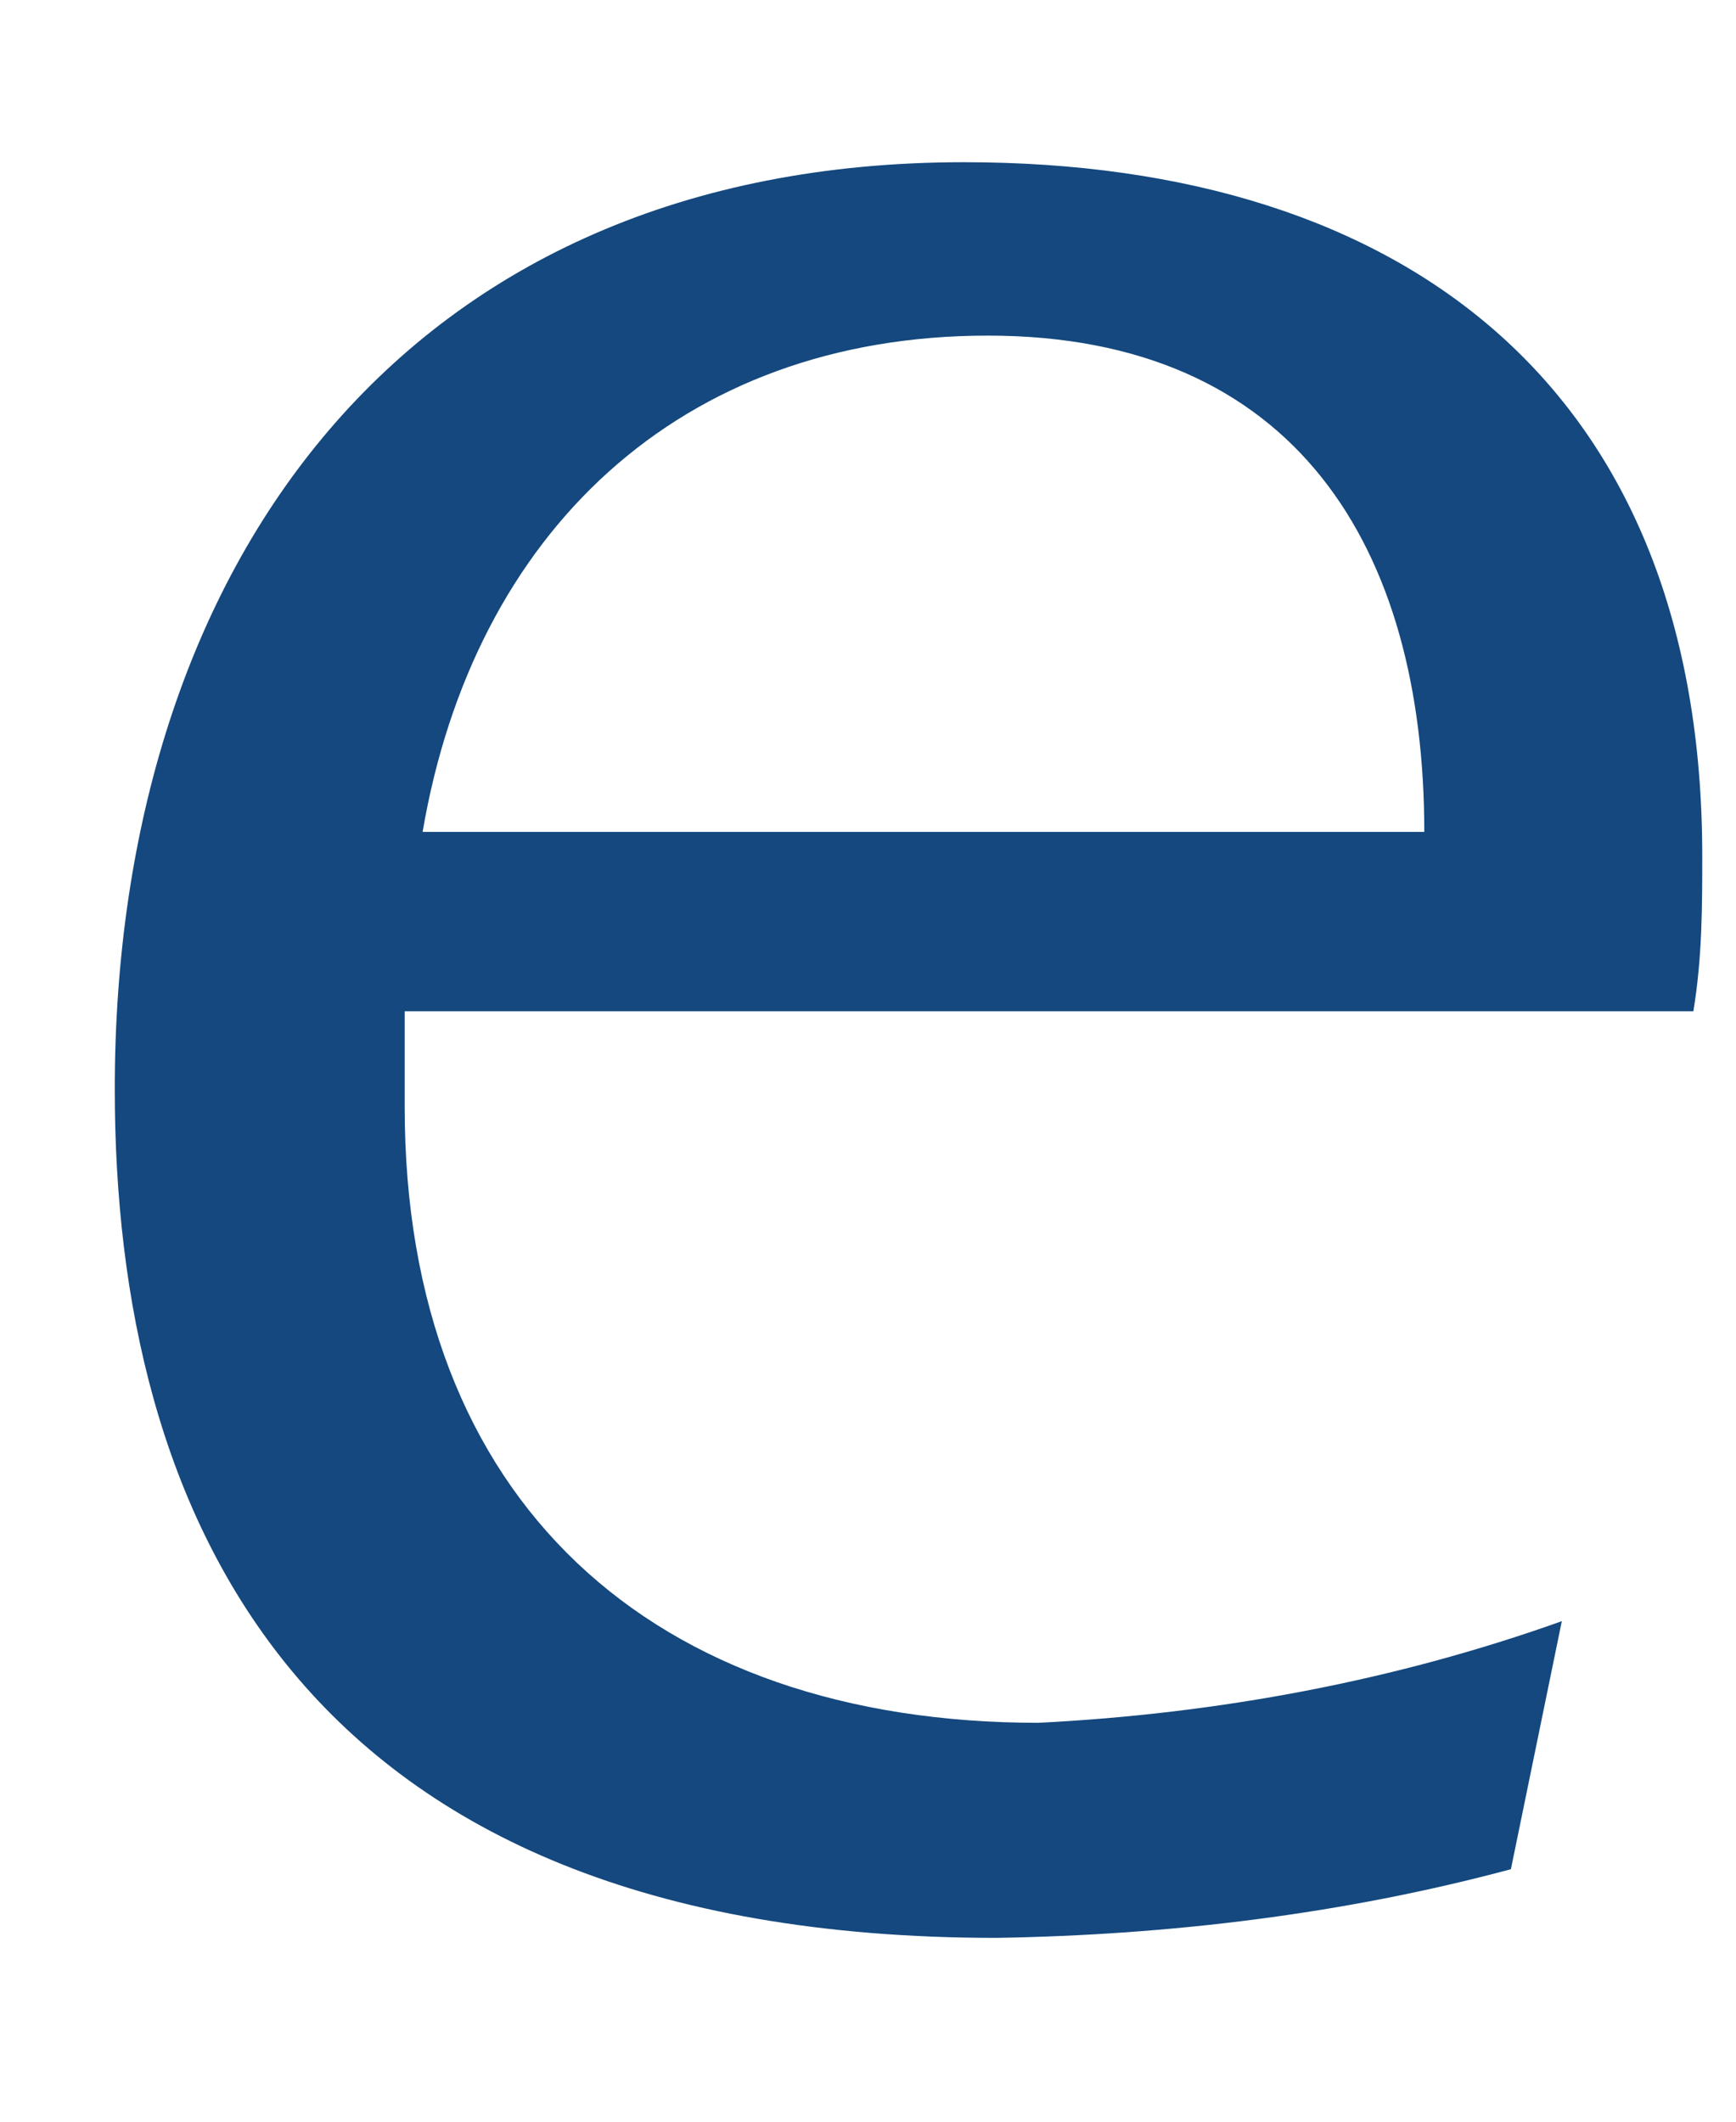 <?xml version="1.0" encoding="UTF-8" standalone="no"?><svg width='9' height='11' viewBox='0 0 9 11' fill='none' xmlns='http://www.w3.org/2000/svg'>
<path d='M2.098 5.243V5.739C2.098 7.785 3.385 8.932 5.384 8.932C6.314 8.885 7.229 8.715 8.097 8.405L7.833 9.691C6.965 9.924 6.066 10.032 5.167 10.047C1.525 10.047 0.595 7.831 0.595 5.646C0.595 2.933 2.098 0.841 4.997 0.841C7.306 0.841 8.825 2.034 8.825 4.437C8.825 4.7 8.825 4.964 8.779 5.243H2.114H2.098ZM7.384 4.313C7.384 2.84 6.717 1.74 5.121 1.74C3.524 1.74 2.455 2.763 2.191 4.313H7.384Z' fill='#14487E'/>
</svg>
